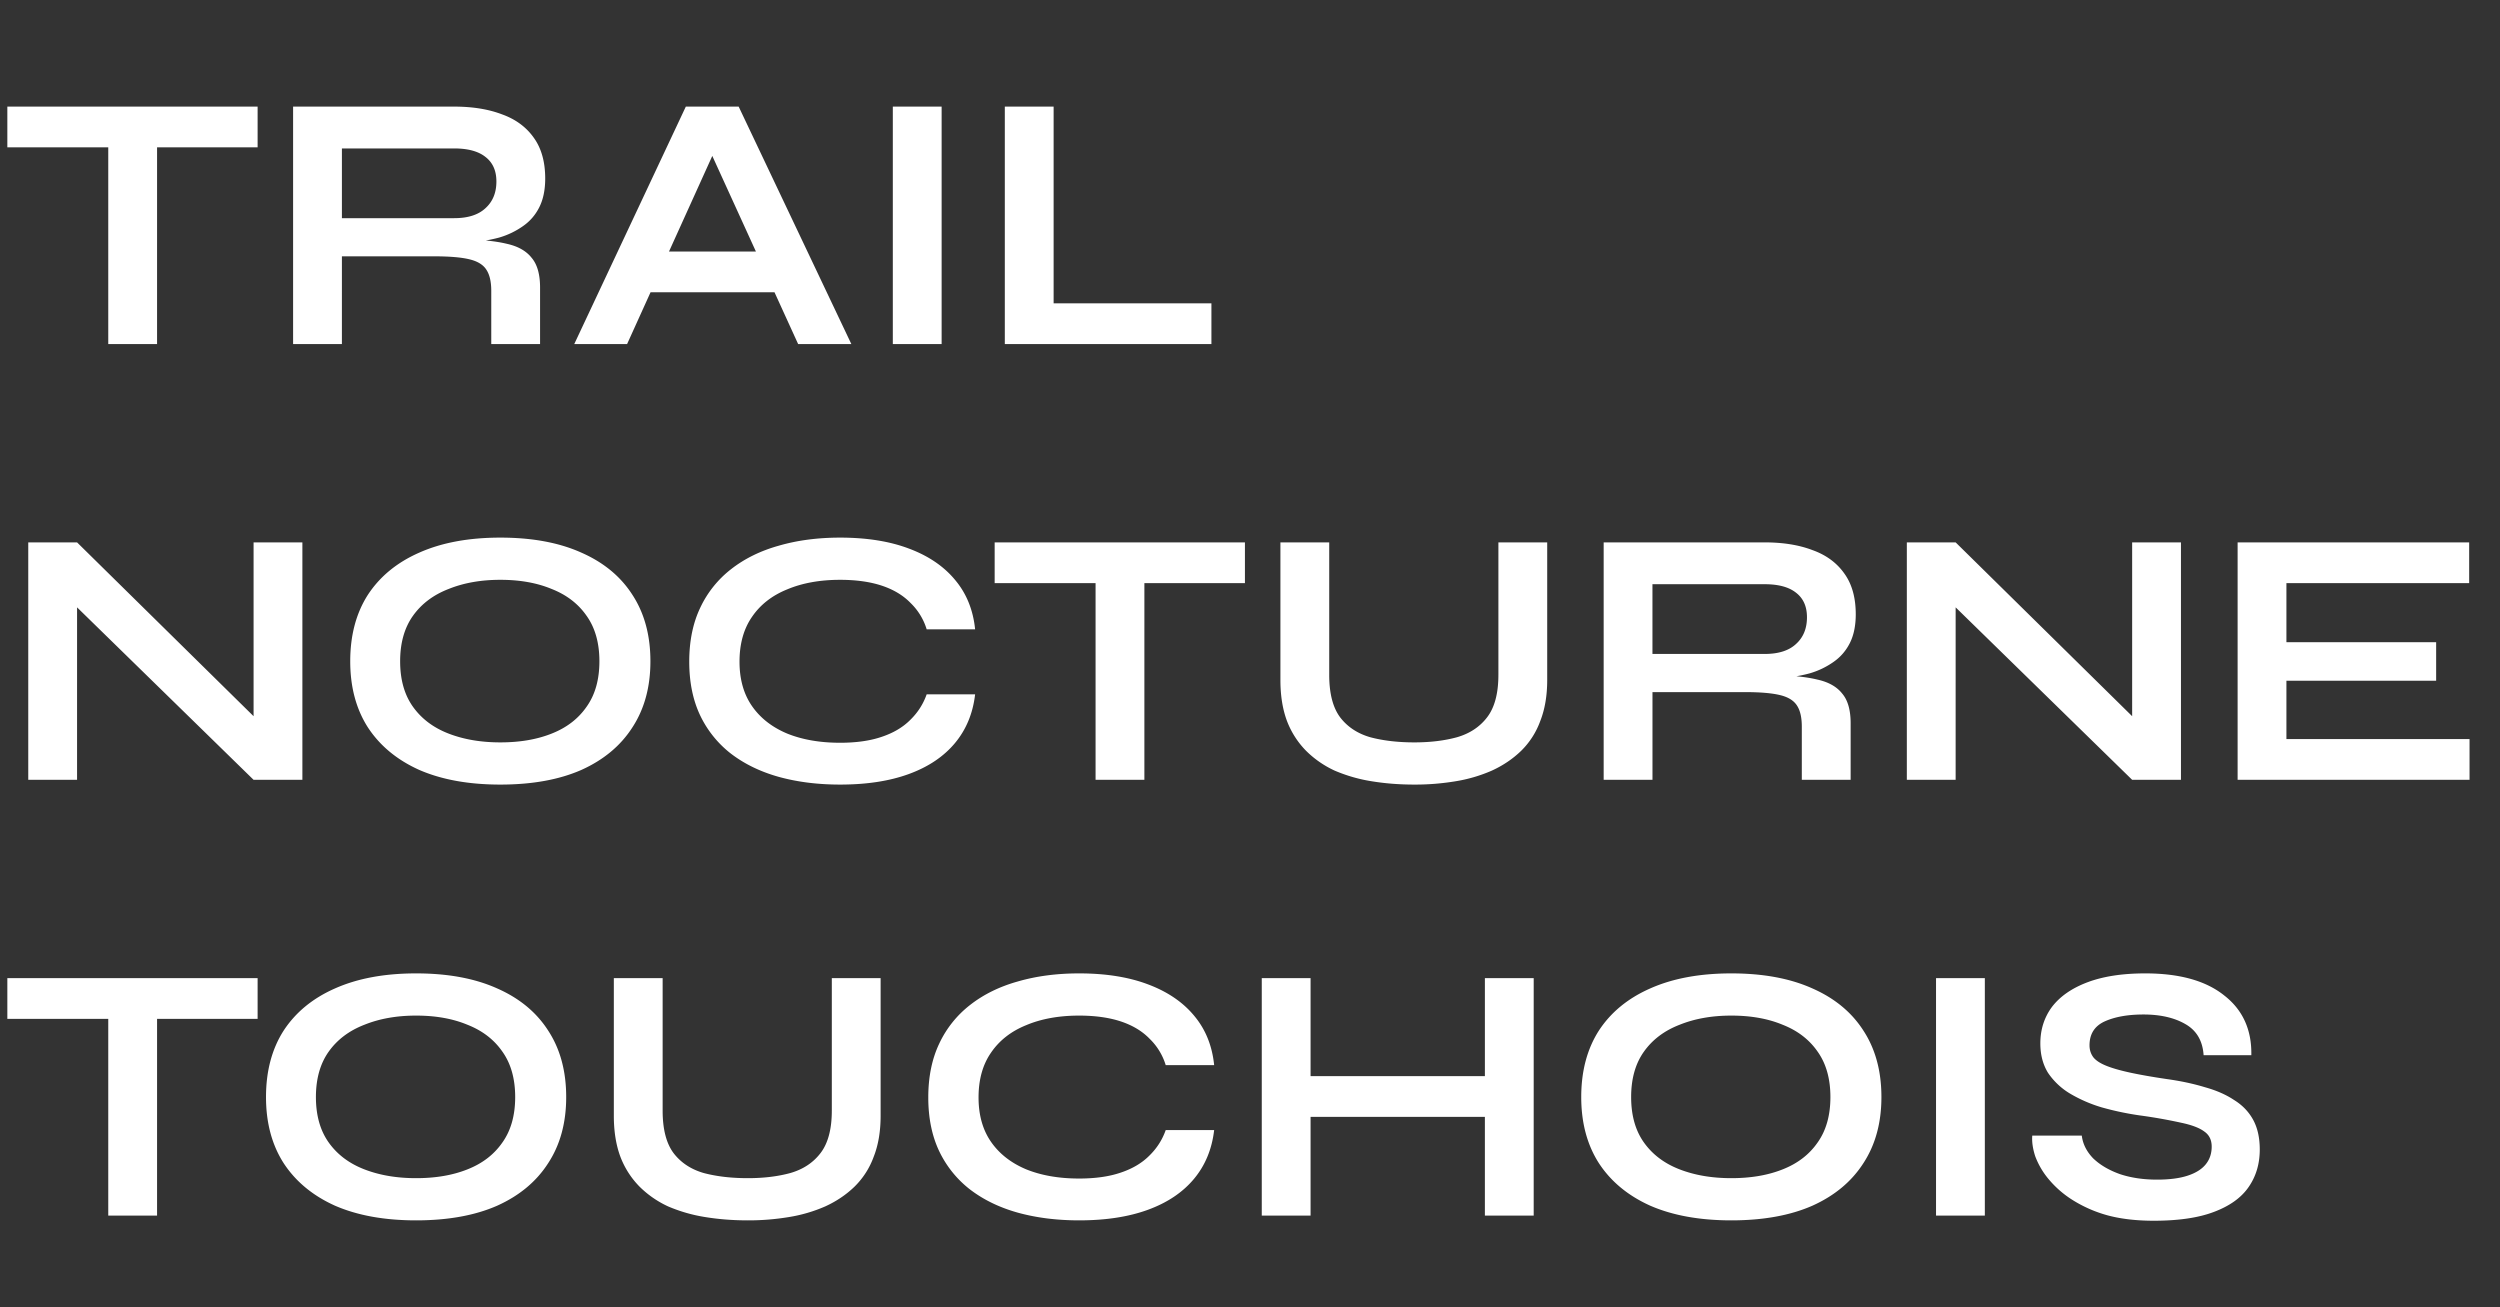 <svg width="109" height="57" viewBox="0 0 109 57" fill="none" xmlns="http://www.w3.org/2000/svg"><rect x="0" y="0" width="109" height="57" fill="#333333" stroke="none"/><path d="M.32 4.648h10.912v1.776H.32V4.648ZM4.72 6.2h2.128V15H4.72V6.2Zm8.059 8.8V4.648h7.024c.8 0 1.493.112 2.08.336.597.213 1.061.555 1.392 1.024.33.459.496 1.05.496 1.776 0 .49-.085.907-.256 1.248-.17.341-.41.619-.72.832a3.48 3.48 0 0 1-1.04.496 6.653 6.653 0 0 1-1.264.208l-.224-.128c.747.01 1.36.075 1.84.192.48.107.837.31 1.072.608.245.288.368.72.368 1.296V15h-2.128v-2.32c0-.395-.07-.699-.208-.912-.139-.224-.39-.379-.752-.464-.352-.085-.864-.128-1.536-.128h-4.016V15h-2.128Zm2.128-5.488h4.896c.597 0 1.05-.144 1.36-.432.32-.288.48-.677.48-1.168 0-.47-.16-.827-.48-1.072-.31-.245-.763-.368-1.36-.368h-4.896v3.04Zm12.707 3.232v-1.776h6.848v1.776h-6.848ZM25.038 15l4.864-10.352h2.304L37.118 15h-2.32l-4.256-9.328h1.024L27.342 15h-2.304ZM38.927 4.648h2.128V15h-2.128V4.648Zm7.011 0v8.576h6.88V15H43.81V4.648h2.128ZM11.728 31.888l-.672.272v-8.512h2.128V34h-2.128l-8.368-8.176.672-.272V34H1.232V23.648H3.36l8.368 8.24Zm10.086 2.32c-1.376 0-2.555-.213-3.536-.64-.97-.437-1.717-1.056-2.24-1.856-.512-.8-.768-1.76-.768-2.88 0-1.13.256-2.096.768-2.896.523-.8 1.27-1.413 2.24-1.84.981-.437 2.16-.656 3.536-.656 1.387 0 2.565.219 3.536.656.97.427 1.712 1.04 2.224 1.84.522.8.784 1.765.784 2.896 0 1.12-.262 2.08-.784 2.88-.512.8-1.254 1.419-2.224 1.856-.97.427-2.15.64-3.536.64Zm0-1.84c.853 0 1.6-.128 2.24-.384.65-.256 1.157-.645 1.52-1.168.373-.523.56-1.184.56-1.984s-.187-1.461-.56-1.984c-.363-.523-.87-.912-1.52-1.168-.64-.267-1.387-.4-2.24-.4-.843 0-1.595.133-2.256.4-.662.256-1.179.645-1.552 1.168-.373.523-.56 1.184-.56 1.984s.186 1.461.56 1.984c.373.523.89.912 1.552 1.168.661.256 1.413.384 2.256.384Zm20.701-2.096c-.096.832-.39 1.541-.88 2.128-.49.587-1.157 1.035-2 1.344-.843.31-1.845.464-3.008.464-.97 0-1.861-.112-2.672-.336-.8-.224-1.493-.56-2.08-1.008a4.64 4.64 0 0 1-1.344-1.664c-.32-.672-.48-1.456-.48-2.352 0-.896.16-1.68.48-2.352a4.604 4.604 0 0 1 1.344-1.68c.587-.459 1.28-.8 2.08-1.024.81-.235 1.702-.352 2.672-.352 1.163 0 2.165.16 3.008.48.854.32 1.526.779 2.016 1.376.49.587.779 1.301.864 2.144h-2.112a2.677 2.677 0 0 0-.704-1.152c-.32-.33-.736-.581-1.248-.752-.512-.17-1.12-.256-1.824-.256-.875 0-1.643.139-2.304.416-.661.267-1.173.667-1.536 1.2-.362.523-.544 1.173-.544 1.952 0 .768.181 1.413.544 1.936.363.523.875.923 1.536 1.2.661.267 1.43.4 2.304.4.704 0 1.307-.085 1.808-.256.512-.17.928-.416 1.248-.736.33-.32.57-.693.72-1.12h2.112Zm.852-6.624h10.912v1.776H43.367v-1.776Zm4.4 1.552h2.128V34h-2.128v-8.8Zm17.563 4.224v-5.776h2.128v6c0 .683-.102 1.28-.304 1.792a3.48 3.48 0 0 1-.832 1.296c-.363.352-.79.64-1.28.864a6.529 6.529 0 0 1-1.584.464 10.7 10.7 0 0 1-1.792.144c-.65 0-1.27-.048-1.856-.144a6.787 6.787 0 0 1-1.616-.464 4.346 4.346 0 0 1-1.248-.864 3.765 3.765 0 0 1-.832-1.296c-.192-.512-.288-1.11-.288-1.792v-6h2.128v5.776c0 .81.16 1.43.48 1.856.32.416.757.704 1.312.864.565.15 1.205.224 1.92.224.693 0 1.312-.075 1.856-.224.554-.16.992-.448 1.312-.864.33-.427.496-1.045.496-1.856ZM69.92 34V23.648h7.023c.8 0 1.494.112 2.08.336.598.213 1.062.555 1.392 1.024.331.459.496 1.05.496 1.776 0 .49-.085.907-.255 1.248-.171.341-.411.619-.72.832a3.479 3.479 0 0 1-1.04.496 6.653 6.653 0 0 1-1.264.208l-.225-.128c.747.01 1.36.075 1.84.192.48.107.838.31 1.073.608.245.288.368.72.368 1.296V34h-2.129v-2.32c0-.395-.069-.699-.207-.912-.14-.224-.39-.379-.752-.464-.352-.085-.864-.128-1.536-.128h-4.016V34h-2.129Zm2.127-5.488h4.897c.597 0 1.05-.144 1.36-.432.32-.288.48-.677.48-1.168 0-.47-.16-.827-.48-1.072-.31-.245-.763-.368-1.36-.368h-4.897v3.04Zm21.587 3.376-.672.272v-8.512h2.128V34h-2.128l-8.368-8.176.672-.272V34h-2.128V23.648h2.128l8.368 8.24Zm6.054-2.208v2.544h7.984V34H97.56V23.648h10.096v1.776h-7.968V28h6.528v1.68h-6.528ZM.32 42.648h10.912v1.776H.32v-1.776Zm4.4 1.552h2.128V53H4.72v-8.8Zm13.422 9.008c-1.376 0-2.555-.213-3.536-.64-.97-.437-1.717-1.056-2.24-1.856-.512-.8-.768-1.76-.768-2.88 0-1.13.256-2.096.768-2.896.523-.8 1.27-1.413 2.24-1.84.981-.437 2.16-.656 3.536-.656 1.387 0 2.565.219 3.536.656.97.427 1.712 1.04 2.224 1.84.523.8.784 1.765.784 2.896 0 1.12-.261 2.08-.784 2.88-.512.8-1.253 1.419-2.224 1.856-.97.427-2.15.64-3.536.64Zm0-1.84c.853 0 1.6-.128 2.24-.384.65-.256 1.157-.645 1.52-1.168.373-.523.56-1.184.56-1.984s-.187-1.461-.56-1.984c-.363-.523-.87-.912-1.52-1.168-.64-.267-1.387-.4-2.24-.4-.843 0-1.595.133-2.256.4-.661.256-1.179.645-1.552 1.168-.373.523-.56 1.184-.56 1.984s.187 1.461.56 1.984c.373.523.89.912 1.552 1.168.661.256 1.413.384 2.256.384Zm18.125-2.944v-5.776h2.128v6c0 .683-.101 1.28-.304 1.792a3.48 3.48 0 0 1-.832 1.296c-.362.352-.79.64-1.28.864a6.529 6.529 0 0 1-1.584.464 10.7 10.7 0 0 1-1.792.144c-.65 0-1.27-.048-1.856-.144a6.787 6.787 0 0 1-1.616-.464 4.346 4.346 0 0 1-1.248-.864 3.765 3.765 0 0 1-.832-1.296c-.192-.512-.288-1.11-.288-1.792v-6h2.128v5.776c0 .81.16 1.43.48 1.856.32.416.758.704 1.312.864.566.15 1.206.224 1.92.224.694 0 1.312-.075 1.856-.224.555-.16.992-.448 1.312-.864.33-.427.496-1.045.496-1.856Zm16.67.848c-.096.832-.39 1.541-.88 2.128-.49.587-1.157 1.035-2 1.344-.843.31-1.845.464-3.008.464-.97 0-1.861-.112-2.672-.336-.8-.224-1.493-.56-2.08-1.008a4.64 4.64 0 0 1-1.344-1.664c-.32-.672-.48-1.456-.48-2.352 0-.896.16-1.68.48-2.352a4.604 4.604 0 0 1 1.344-1.68c.587-.459 1.28-.8 2.08-1.024.81-.235 1.701-.352 2.672-.352 1.163 0 2.165.16 3.008.48.853.32 1.525.779 2.016 1.376.49.587.779 1.301.864 2.144h-2.112a2.678 2.678 0 0 0-.704-1.152c-.32-.33-.736-.581-1.248-.752-.512-.17-1.12-.256-1.824-.256-.875 0-1.643.139-2.304.416-.661.267-1.173.667-1.536 1.2-.363.523-.544 1.173-.544 1.952 0 .768.181 1.413.544 1.936.363.523.875.923 1.536 1.2.661.267 1.43.4 2.304.4.704 0 1.307-.085 1.808-.256.512-.17.928-.416 1.248-.736.33-.32.57-.693.72-1.12h2.112Zm3.948-2.352h8.208v1.776h-8.208V46.92Zm7.856-4.272h2.128V53h-2.128V42.648Zm-9.728 0h2.128V53h-2.128V42.648Zm20.473 10.56c-1.376 0-2.555-.213-3.536-.64-.97-.437-1.718-1.056-2.24-1.856-.512-.8-.768-1.76-.768-2.88 0-1.13.256-2.096.768-2.896.522-.8 1.27-1.413 2.24-1.84.981-.437 2.16-.656 3.536-.656 1.386 0 2.565.219 3.536.656.97.427 1.712 1.04 2.224 1.84.522.8.784 1.765.784 2.896 0 1.12-.262 2.08-.784 2.88-.512.8-1.254 1.419-2.224 1.856-.97.427-2.15.64-3.536.64Zm0-1.84c.853 0 1.6-.128 2.24-.384.65-.256 1.157-.645 1.52-1.168.373-.523.56-1.184.56-1.984s-.187-1.461-.56-1.984c-.363-.523-.87-.912-1.52-1.168-.64-.267-1.387-.4-2.24-.4-.843 0-1.595.133-2.256.4-.662.256-1.179.645-1.552 1.168-.374.523-.56 1.184-.56 1.984s.186 1.461.56 1.984c.373.523.89.912 1.552 1.168.661.256 1.413.384 2.256.384Zm8.925-8.72h2.128V53h-2.128V42.648Zm4.195 6.864h2.16c.043.363.209.693.496.992.3.288.689.517 1.168.688.48.16 1.02.24 1.616.24.544 0 .992-.059 1.344-.176.353-.117.614-.283.784-.496.171-.213.256-.47.256-.768 0-.288-.106-.507-.32-.656-.213-.16-.549-.288-1.007-.384a22.098 22.098 0 0 0-1.808-.32 12.72 12.72 0 0 1-1.665-.352 6.16 6.16 0 0 1-1.391-.608 3.044 3.044 0 0 1-.945-.896c-.224-.363-.335-.79-.335-1.28 0-.608.17-1.141.511-1.6.353-.459.87-.816 1.552-1.072.683-.256 1.52-.384 2.512-.384 1.494 0 2.64.32 3.44.96.811.63 1.206 1.499 1.184 2.608h-2.08c-.042-.63-.309-1.083-.8-1.36-.48-.277-1.088-.416-1.824-.416-.682 0-1.247.101-1.695.304-.438.203-.656.55-.656 1.04 0 .192.053.363.16.512.106.139.287.261.543.368.257.107.603.208 1.04.304.438.096.982.192 1.632.288.609.085 1.158.203 1.648.352.502.139.928.325 1.28.56.363.224.64.512.832.864.192.352.288.784.288 1.296 0 .63-.165 1.179-.495 1.648-.32.459-.822.816-1.505 1.072-.671.256-1.546.384-2.623.384-.769 0-1.446-.08-2.032-.24a5.695 5.695 0 0 1-1.52-.672 4.397 4.397 0 0 1-1.04-.912 3.411 3.411 0 0 1-.577-.992c-.106-.33-.149-.63-.127-.896Z" fill="#fff"/></svg>